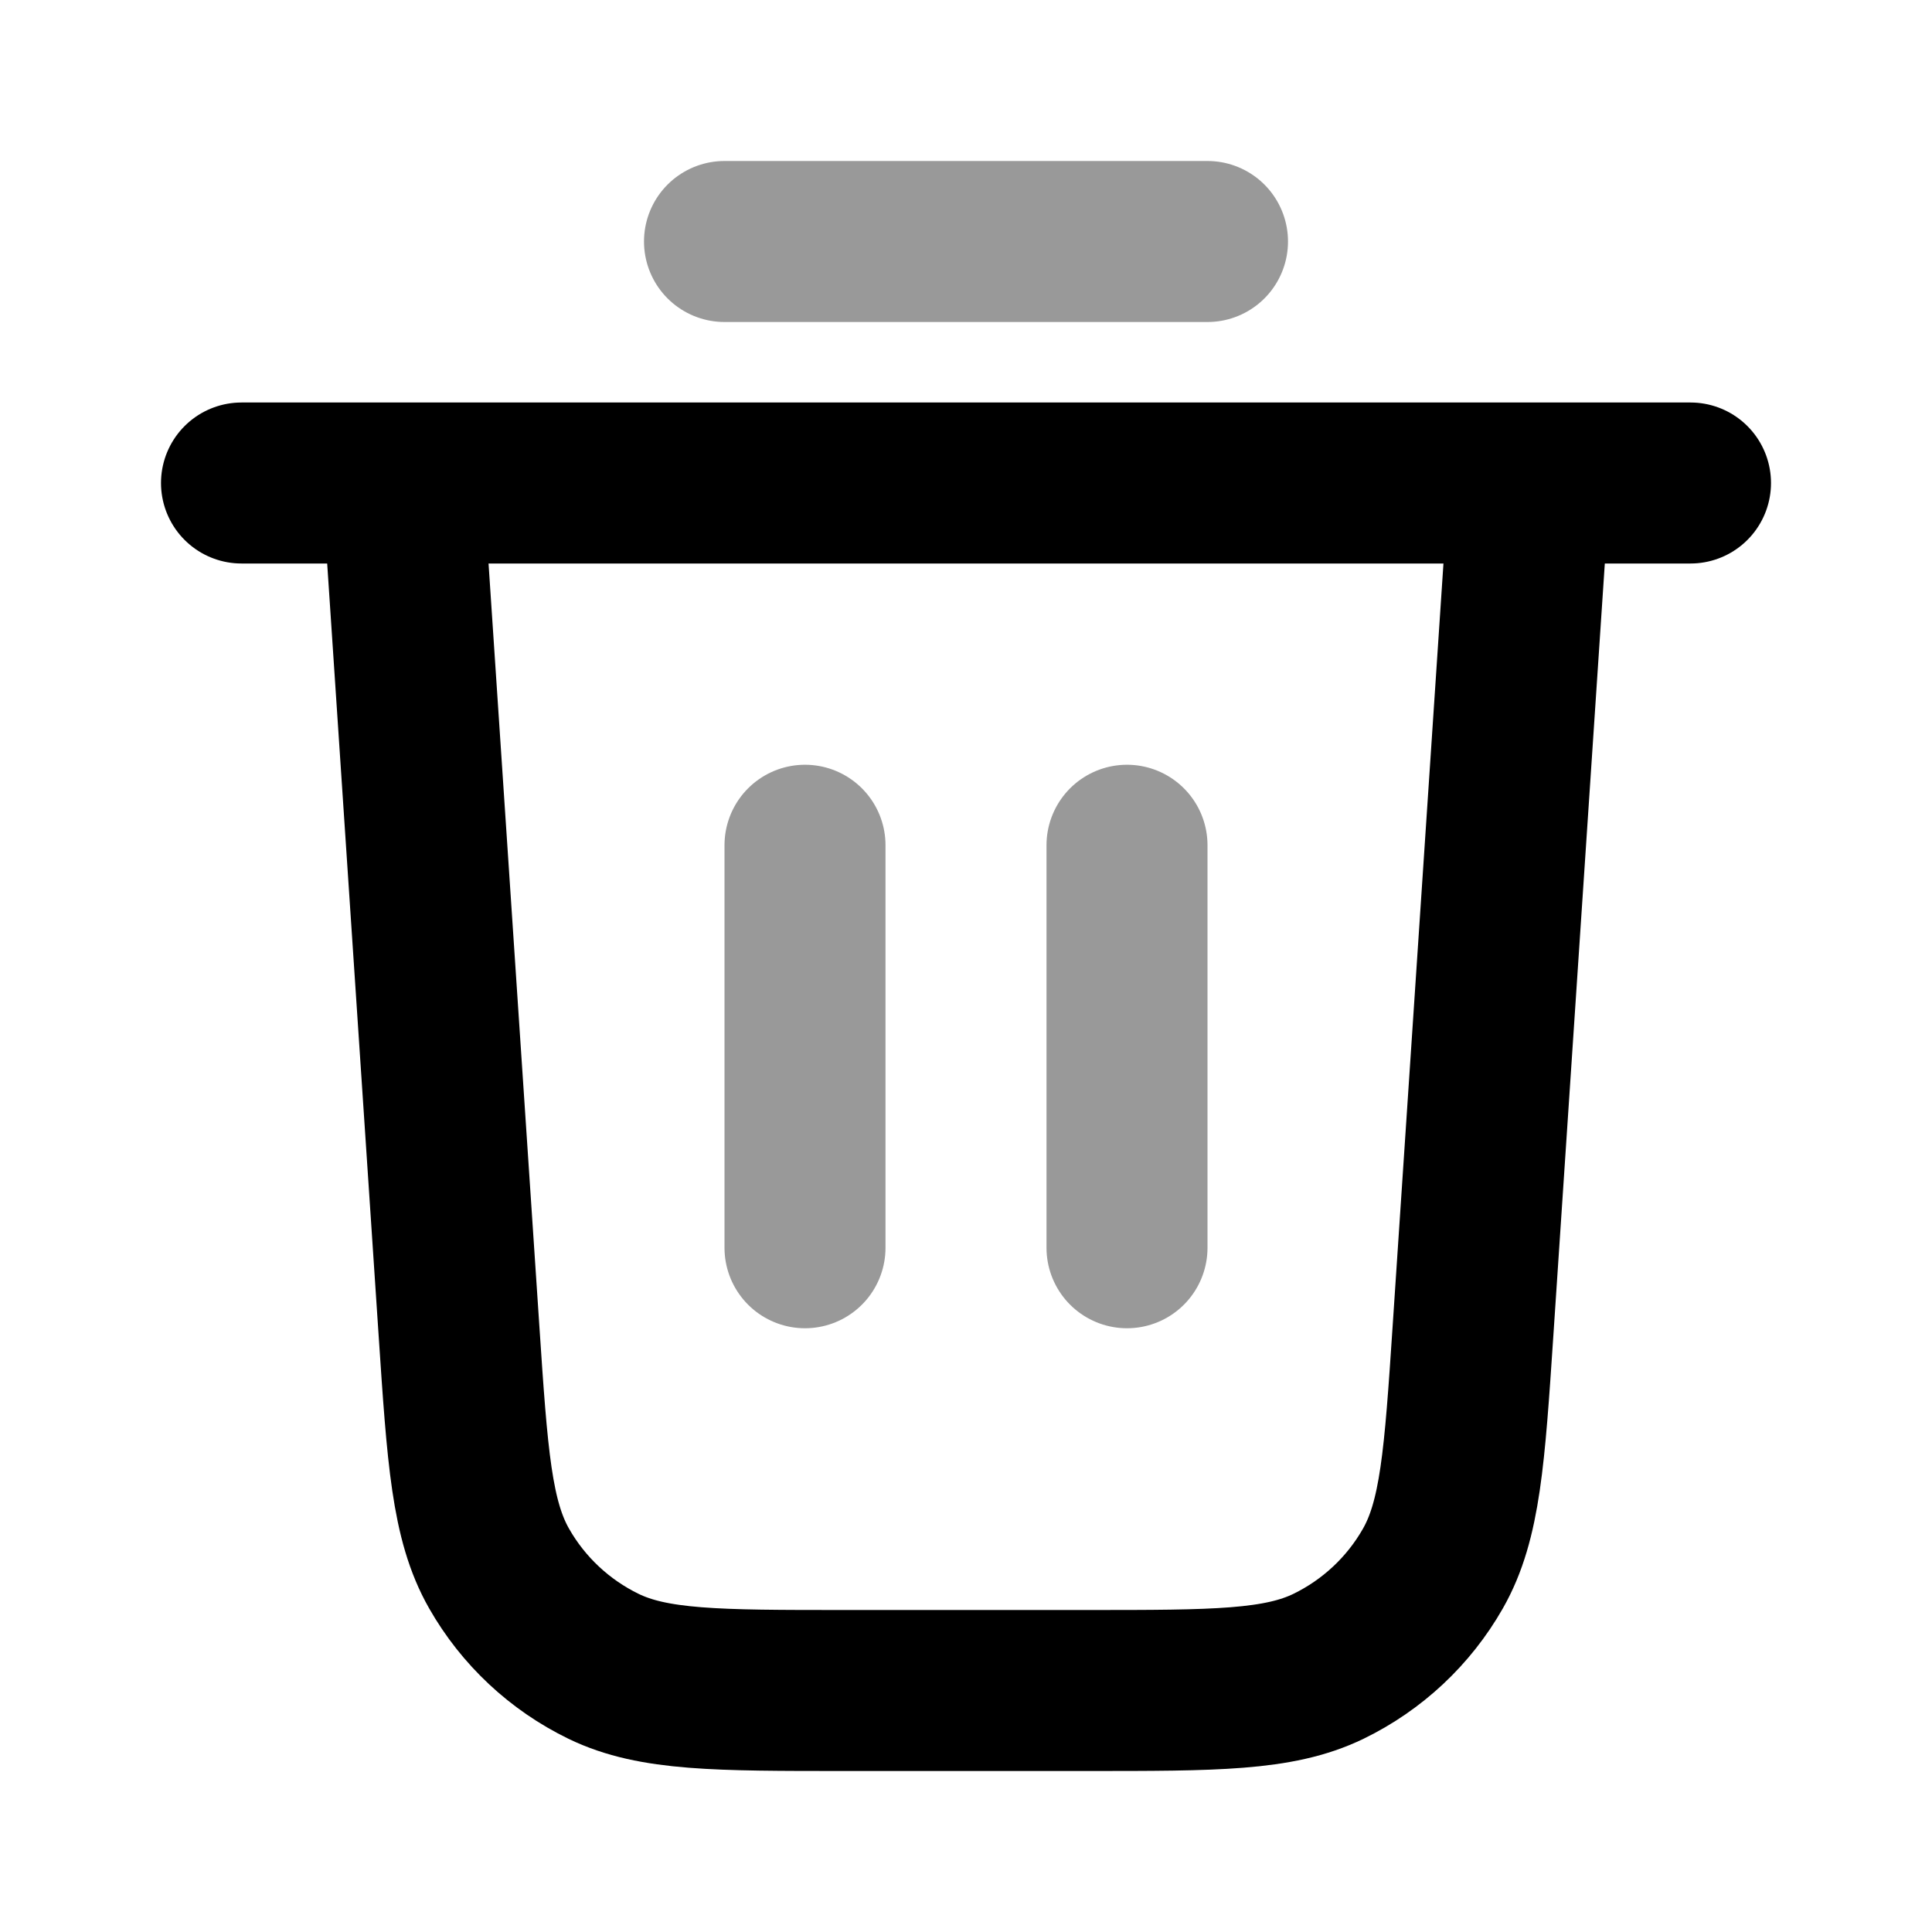 <svg viewBox="0 0 24 24" fill="none" xmlns="http://www.w3.org/2000/svg">
<path opacity="0.4" d="M9 3H15M10 10.5V15.5M14 10.5V15.5" stroke="currentColor" stroke-width="2" stroke-linecap="round" stroke-linejoin="round"/>
<path d="M3 6H21M19 6L18.299 16.519C18.194 18.098 18.141 18.887 17.8 19.485C17.5 20.012 17.047 20.435 16.502 20.7C15.882 21 15.091 21 13.509 21H10.491C8.909 21 8.118 21 7.498 20.7C6.953 20.435 6.5 20.012 6.2 19.485C5.859 18.887 5.806 18.098 5.701 16.519L5 6" stroke="currentColor" stroke-width="2" stroke-linecap="round" stroke-linejoin="round"/>
</svg>
